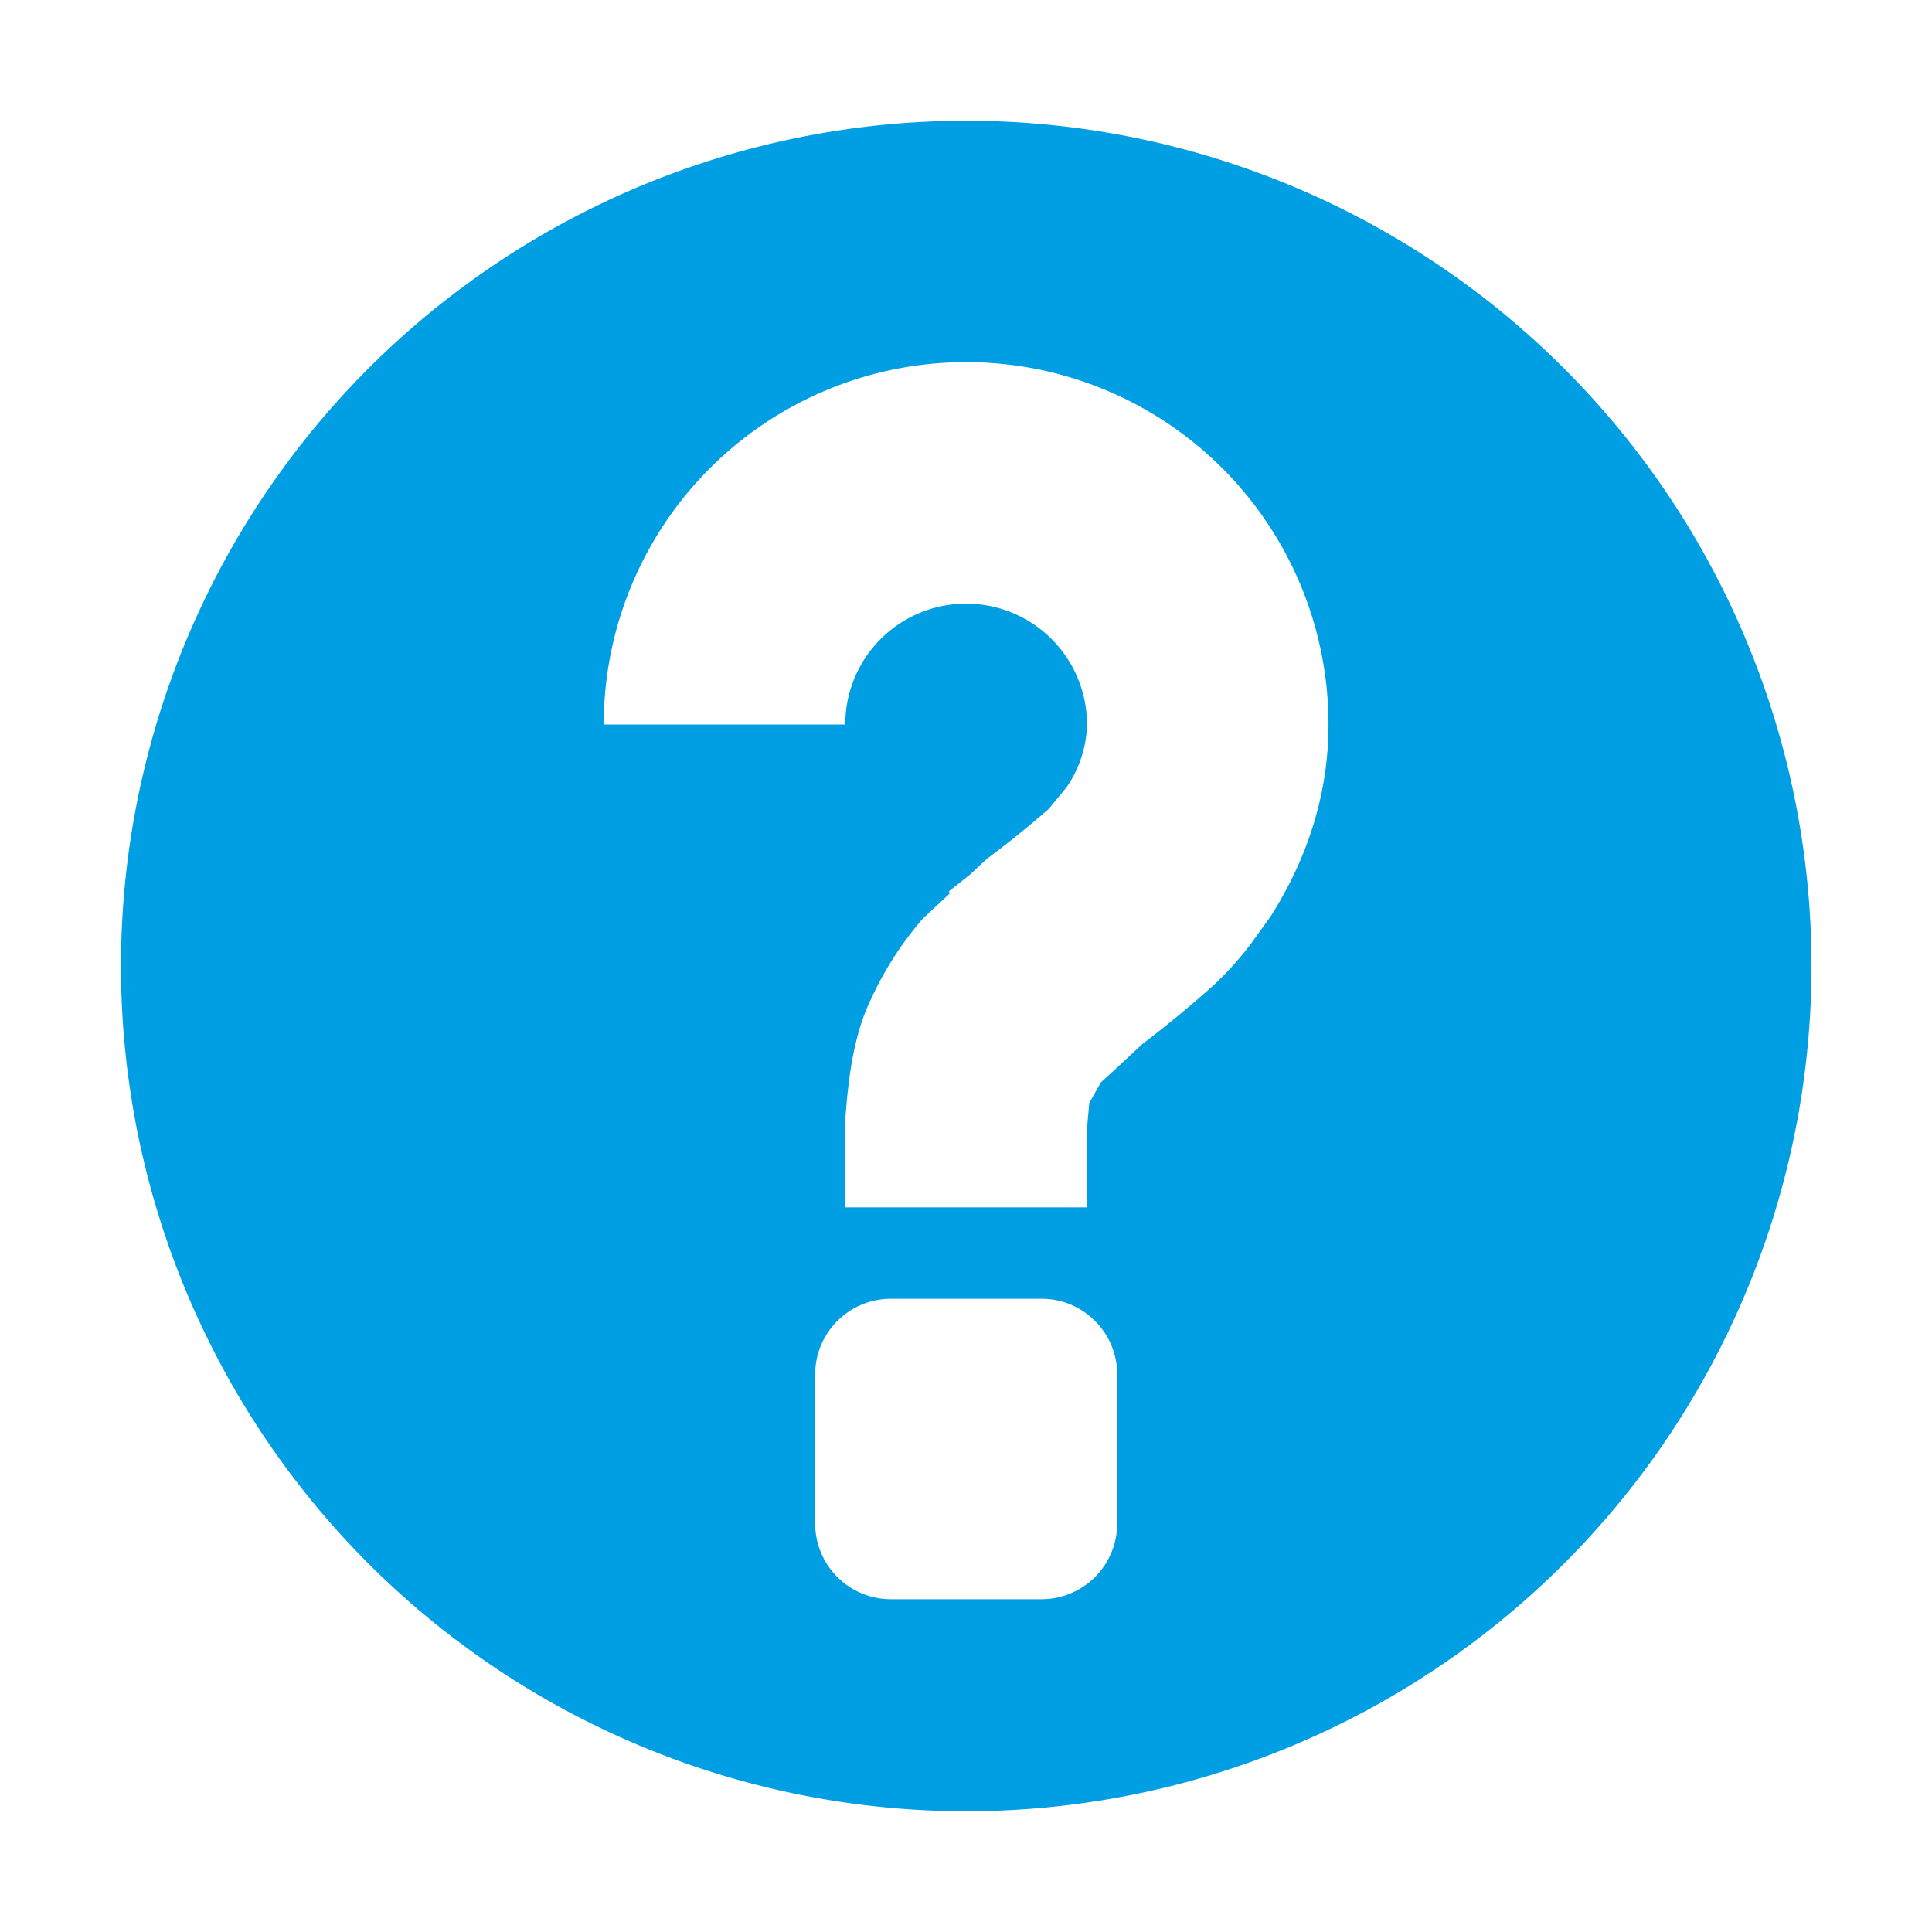 <svg xmlns="http://www.w3.org/2000/svg" width="16" height="16"><path fill="#009FE3" d="M8.002 1a7 7 0 1 0 0 14 7 7 0 0 0 0-14zm3 5c0 .551-.16 1.085-.477 1.586l-.158.22c-.07.093-.189.241-.361.393a9.67 9.67 0 0 1-.545.447l-.203.189-.141.129-.096.17L9 9.369v.63H6.999v-.704c.026-.396.078-.73.204-.999a2.83 2.83 0 0 1 .439-.688l.225-.21-.01-.015.176-.14.137-.128c.186-.139.357-.277.516-.417l.148-.18A.948.948 0 0 0 9.002 6 1.001 1.001 0 0 0 7 6H5a3 3 0 0 1 6.002 0zm-1.75 6.619a.627.627 0 0 1-.625.625h-1.25a.627.627 0 0 1-.626-.625v-1.238c0-.344.281-.625.626-.625h1.25c.344 0 .625.281.625.625v1.238z"/></svg>
